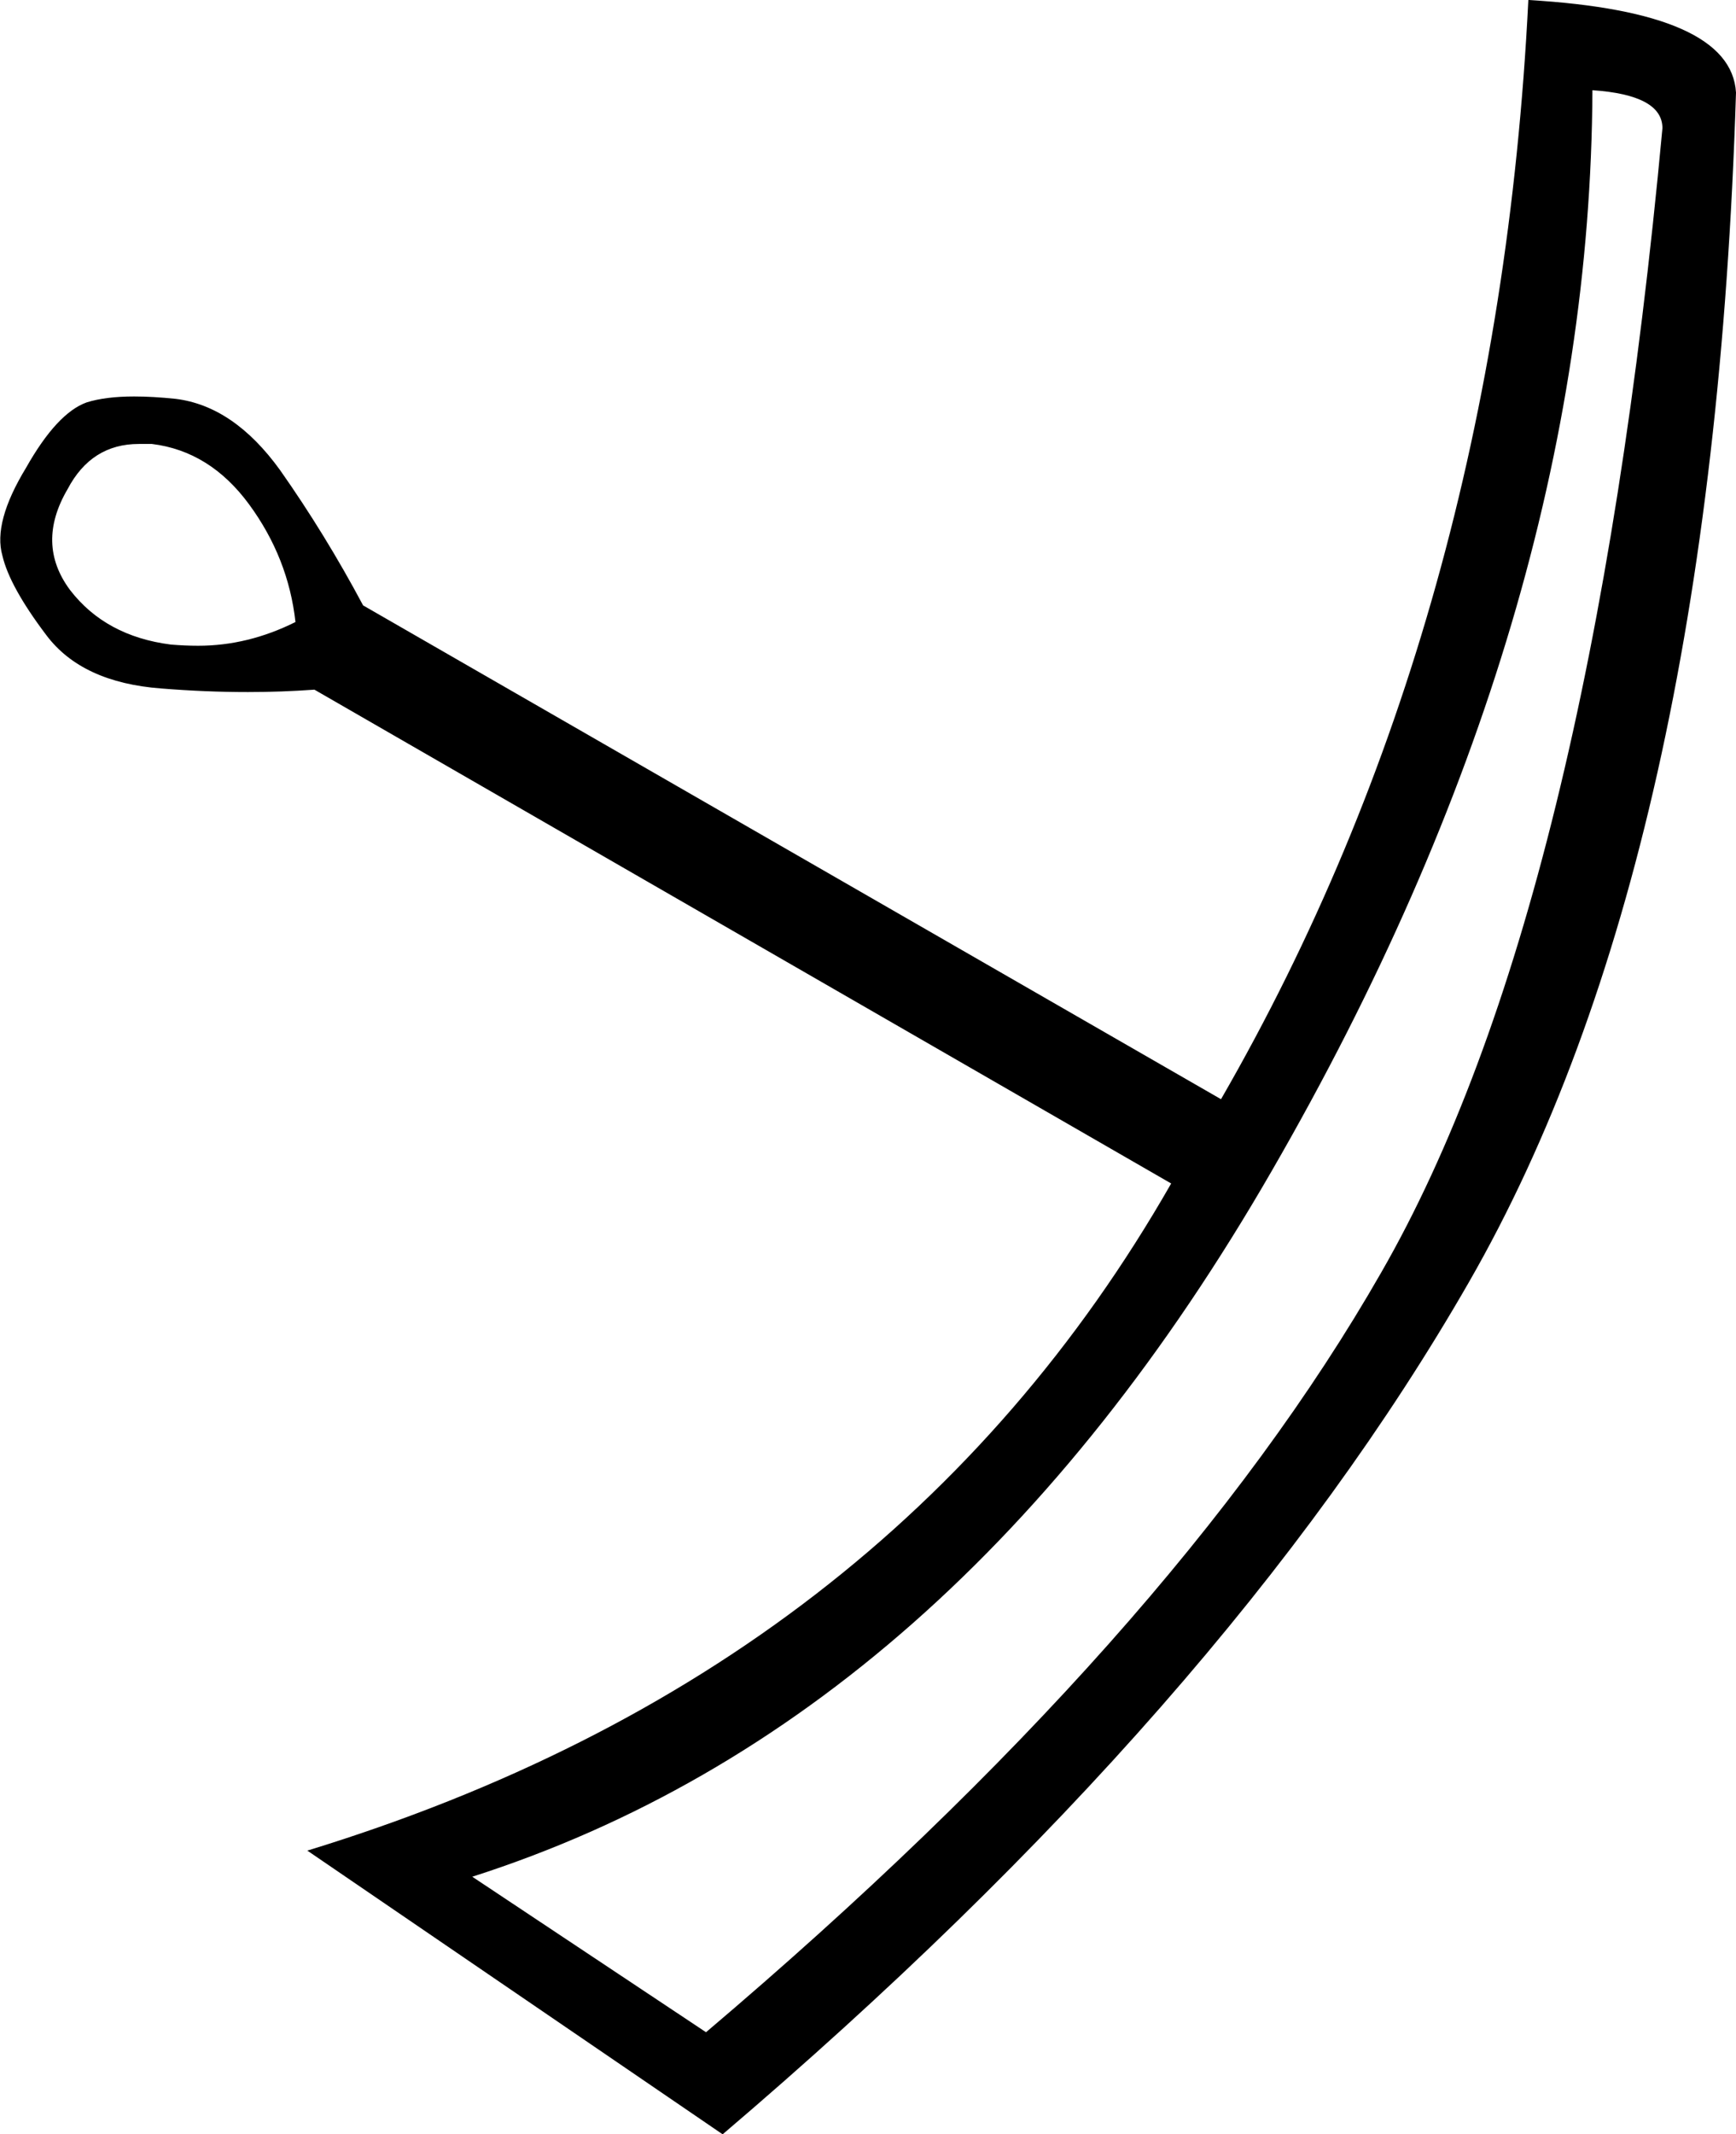 <?xml version='1.0' encoding ='UTF-8' standalone='yes'?>
<svg width='14.63' height='17.98' xmlns='http://www.w3.org/2000/svg' xmlns:xlink='http://www.w3.org/1999/xlink' >
<path style='fill:black; stroke:none' d=' M 1.17 3.74  Q 1.22 3.74 1.28 3.74  Q 1.77 3.8 2.1 4.25  Q 2.43 4.7 2.49 5.24  Q 2.09 5.44 1.67 5.44  Q 1.56 5.44 1.44 5.43  Q 0.89 5.36 0.59 4.97  Q 0.3 4.58 0.57 4.12  Q 0.77 3.74 1.17 3.74  Z  M 13.42 0.76  Q 14.01 0.8 14.01 1.08  Q 13.4 7.66 11.64 10.72  Q 9.89 13.78 5.95 17.12  L 3.98 15.81  Q 8.04 14.51 10.72 9.86  Q 13.4 5.22 13.42 0.76  Z  M 12.88 0  Q 12.62 5.22 10.29 9.26  L 3.06 5.1  Q 2.74 4.5 2.36 3.96  Q 1.97 3.42 1.48 3.36  Q 1.29 3.34 1.13 3.34  Q 0.89 3.34 0.73 3.39  Q 0.48 3.48 0.22 3.94  Q -0.06 4.4 0.02 4.68  Q 0.08 4.94 0.39 5.35  Q 0.69 5.75 1.36 5.8  Q 1.73 5.83 2.09 5.83  Q 2.37 5.83 2.65 5.81  L 9.87 9.97  Q 7.52 14.08 2.59 15.59  L 6.09 17.98  Q 10.33 14.37 12.38 10.8  Q 14.43 7.23 14.63 0.78  Q 14.59 0.1 12.88 0  Z '/></svg>
